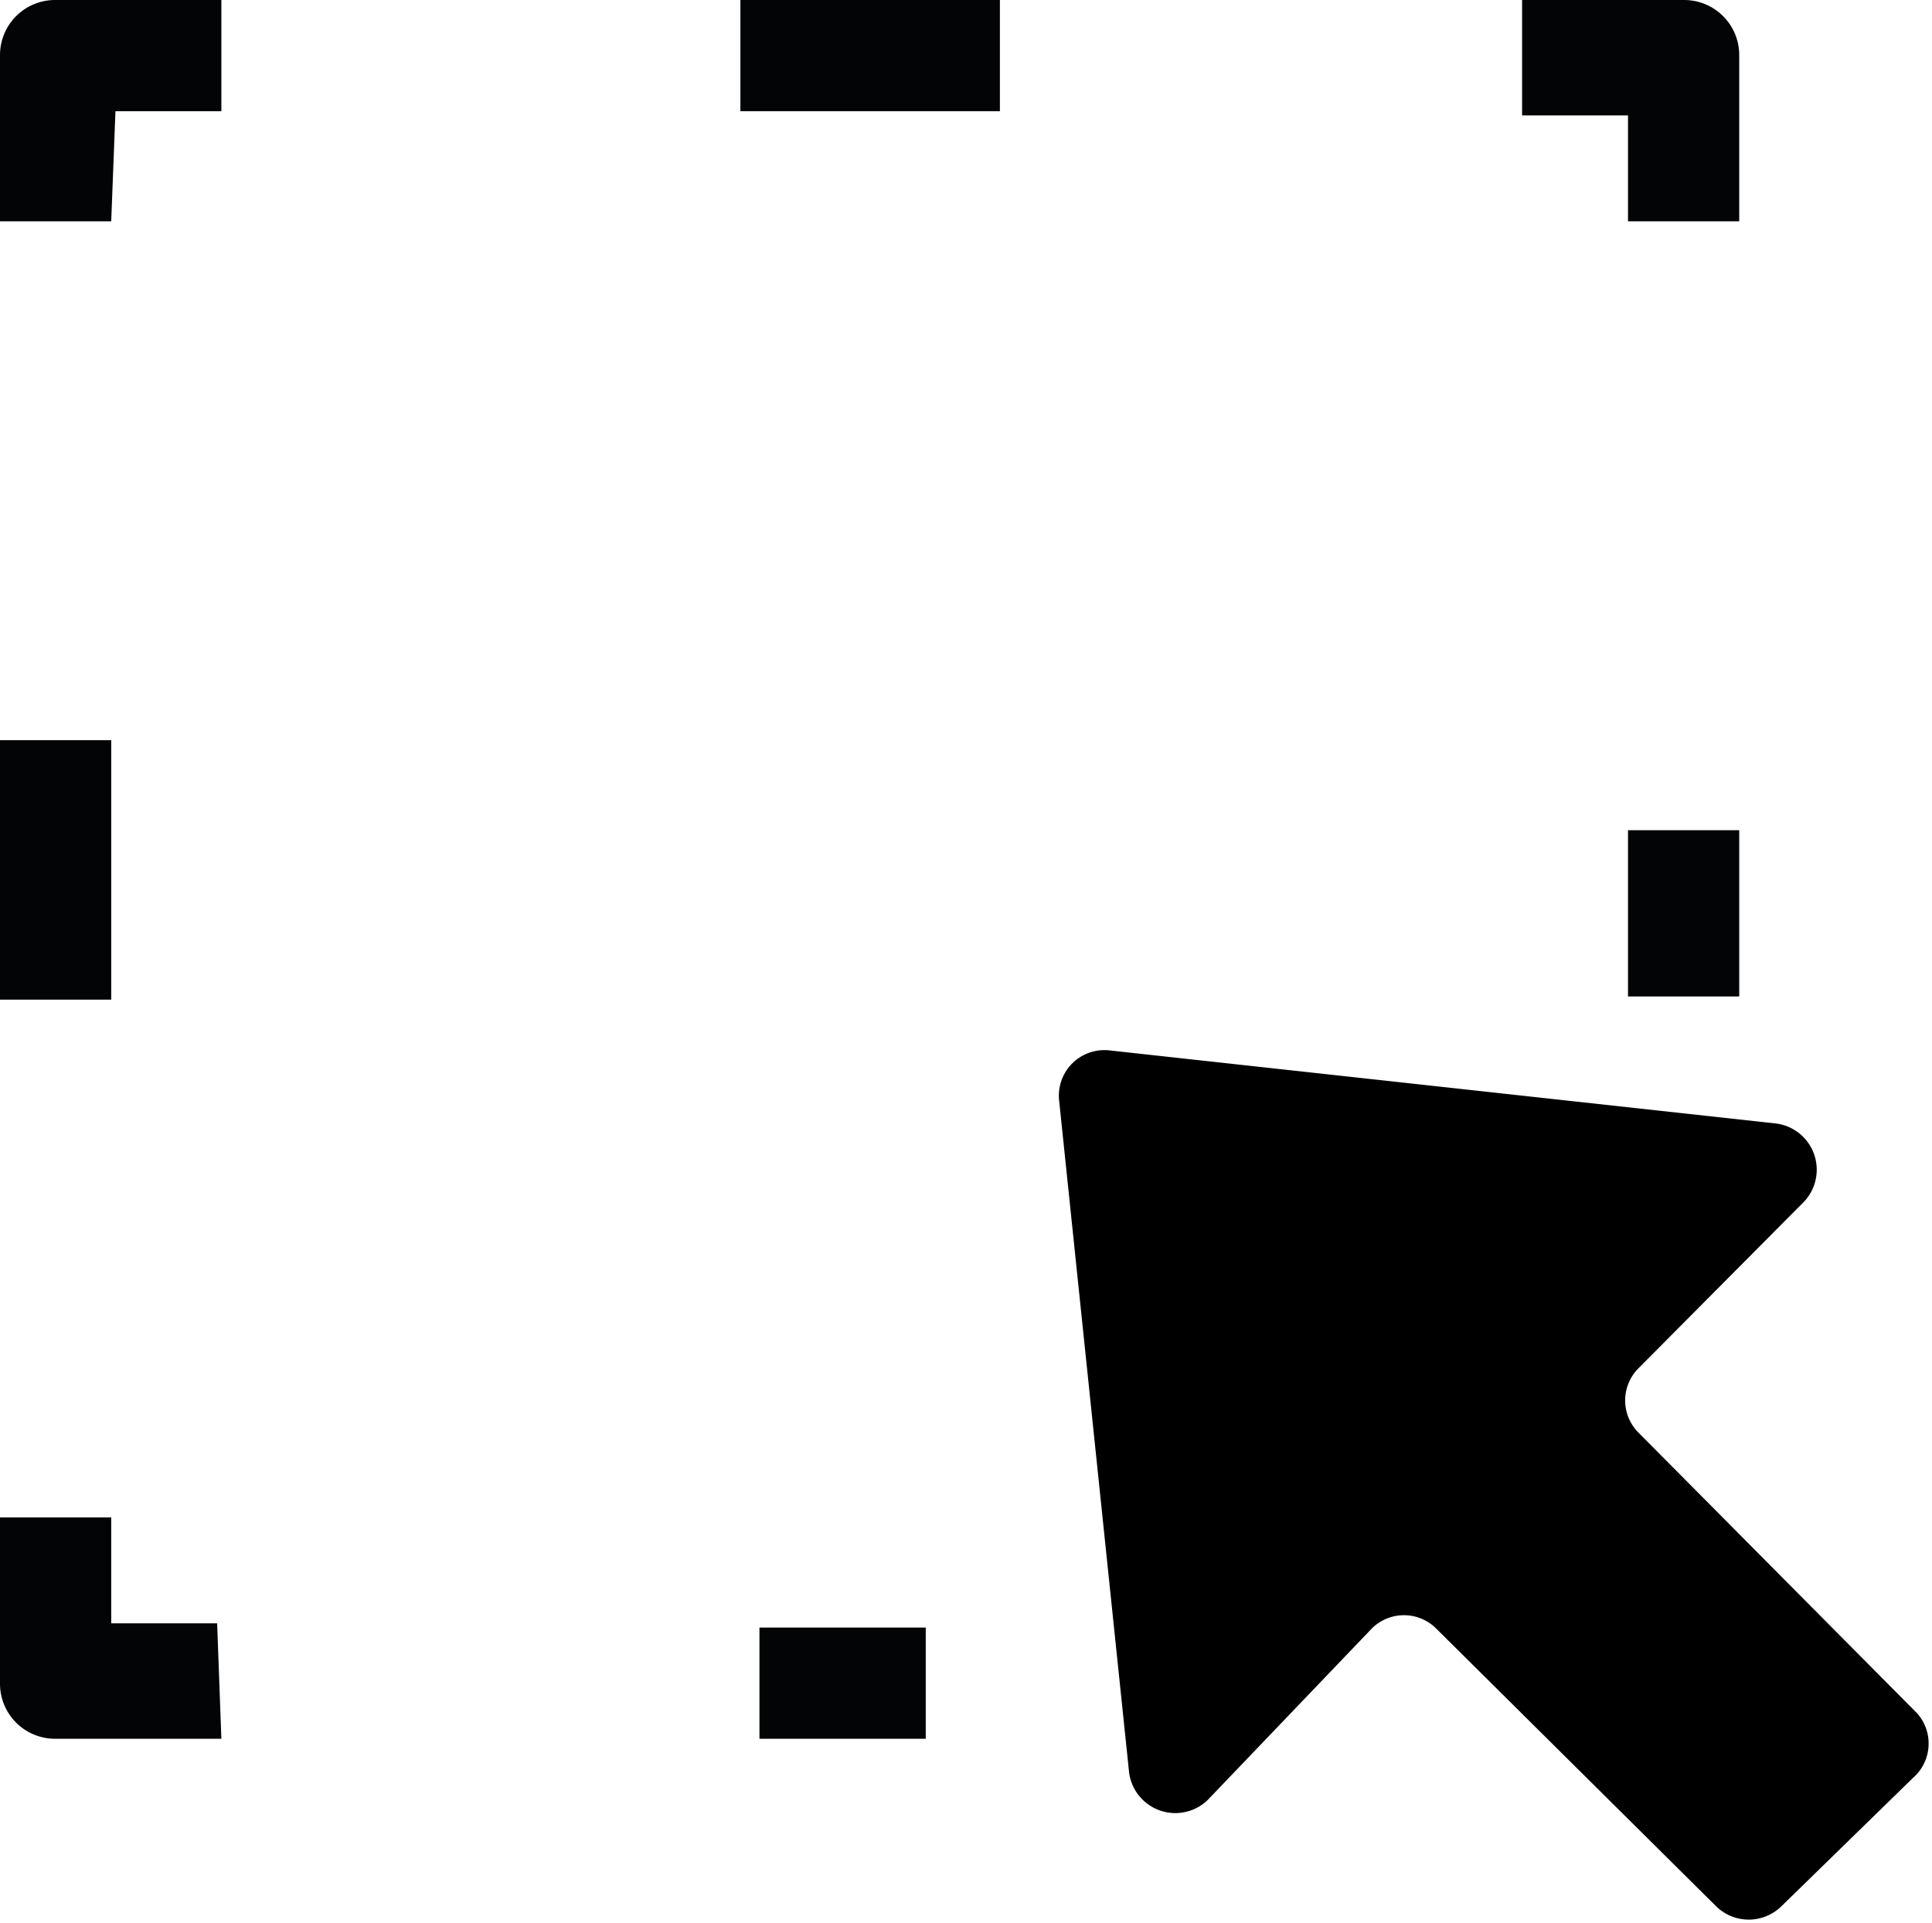 <svg id="Layer_1" data-name="Layer 1" xmlns="http://www.w3.org/2000/svg" viewBox="0 0 18.24 18.16"><defs><style>.cls-1{fill:#030405;}</style></defs><title>ic_node</title><rect class="cls-1" x="7.17" y="15.37" width="1.57" height="1.05"/><path class="cls-1" d="M2.09,16.42H.52A.52.52,0,0,1,0,15.9V14.33H1.05v1h1Z"/><rect class="cls-1" y="6.99" width="1.05" height="2.45"/><path class="cls-1" d="M1.05,2.09H0V.52A.52.52,0,0,1,.52,0H2.09V1.05h-1Z"/><rect class="cls-1" x="6.99" width="2.45" height="1.05"/><path class="cls-1" d="M16.42,2.09H15.37v-1h-1V0H15.9a.52.52,0,0,1,.52.52Z"/><rect class="cls-1" x="15.37" y="7.84" width="1.05" height="1.57"/><path d="M18.06,16.79,16.82,18a.44.44,0,0,1-.62,0l-2.64-2.62a.43.43,0,0,0-.61,0L11.4,17a.44.44,0,0,1-.74-.26L10,10.4a.43.43,0,0,1,.48-.48l6.29.69a.44.44,0,0,1,.26.74l-1.56,1.57a.43.43,0,0,0,0,.61l2.63,2.65A.43.43,0,0,1,18.06,16.79Z"/></svg>